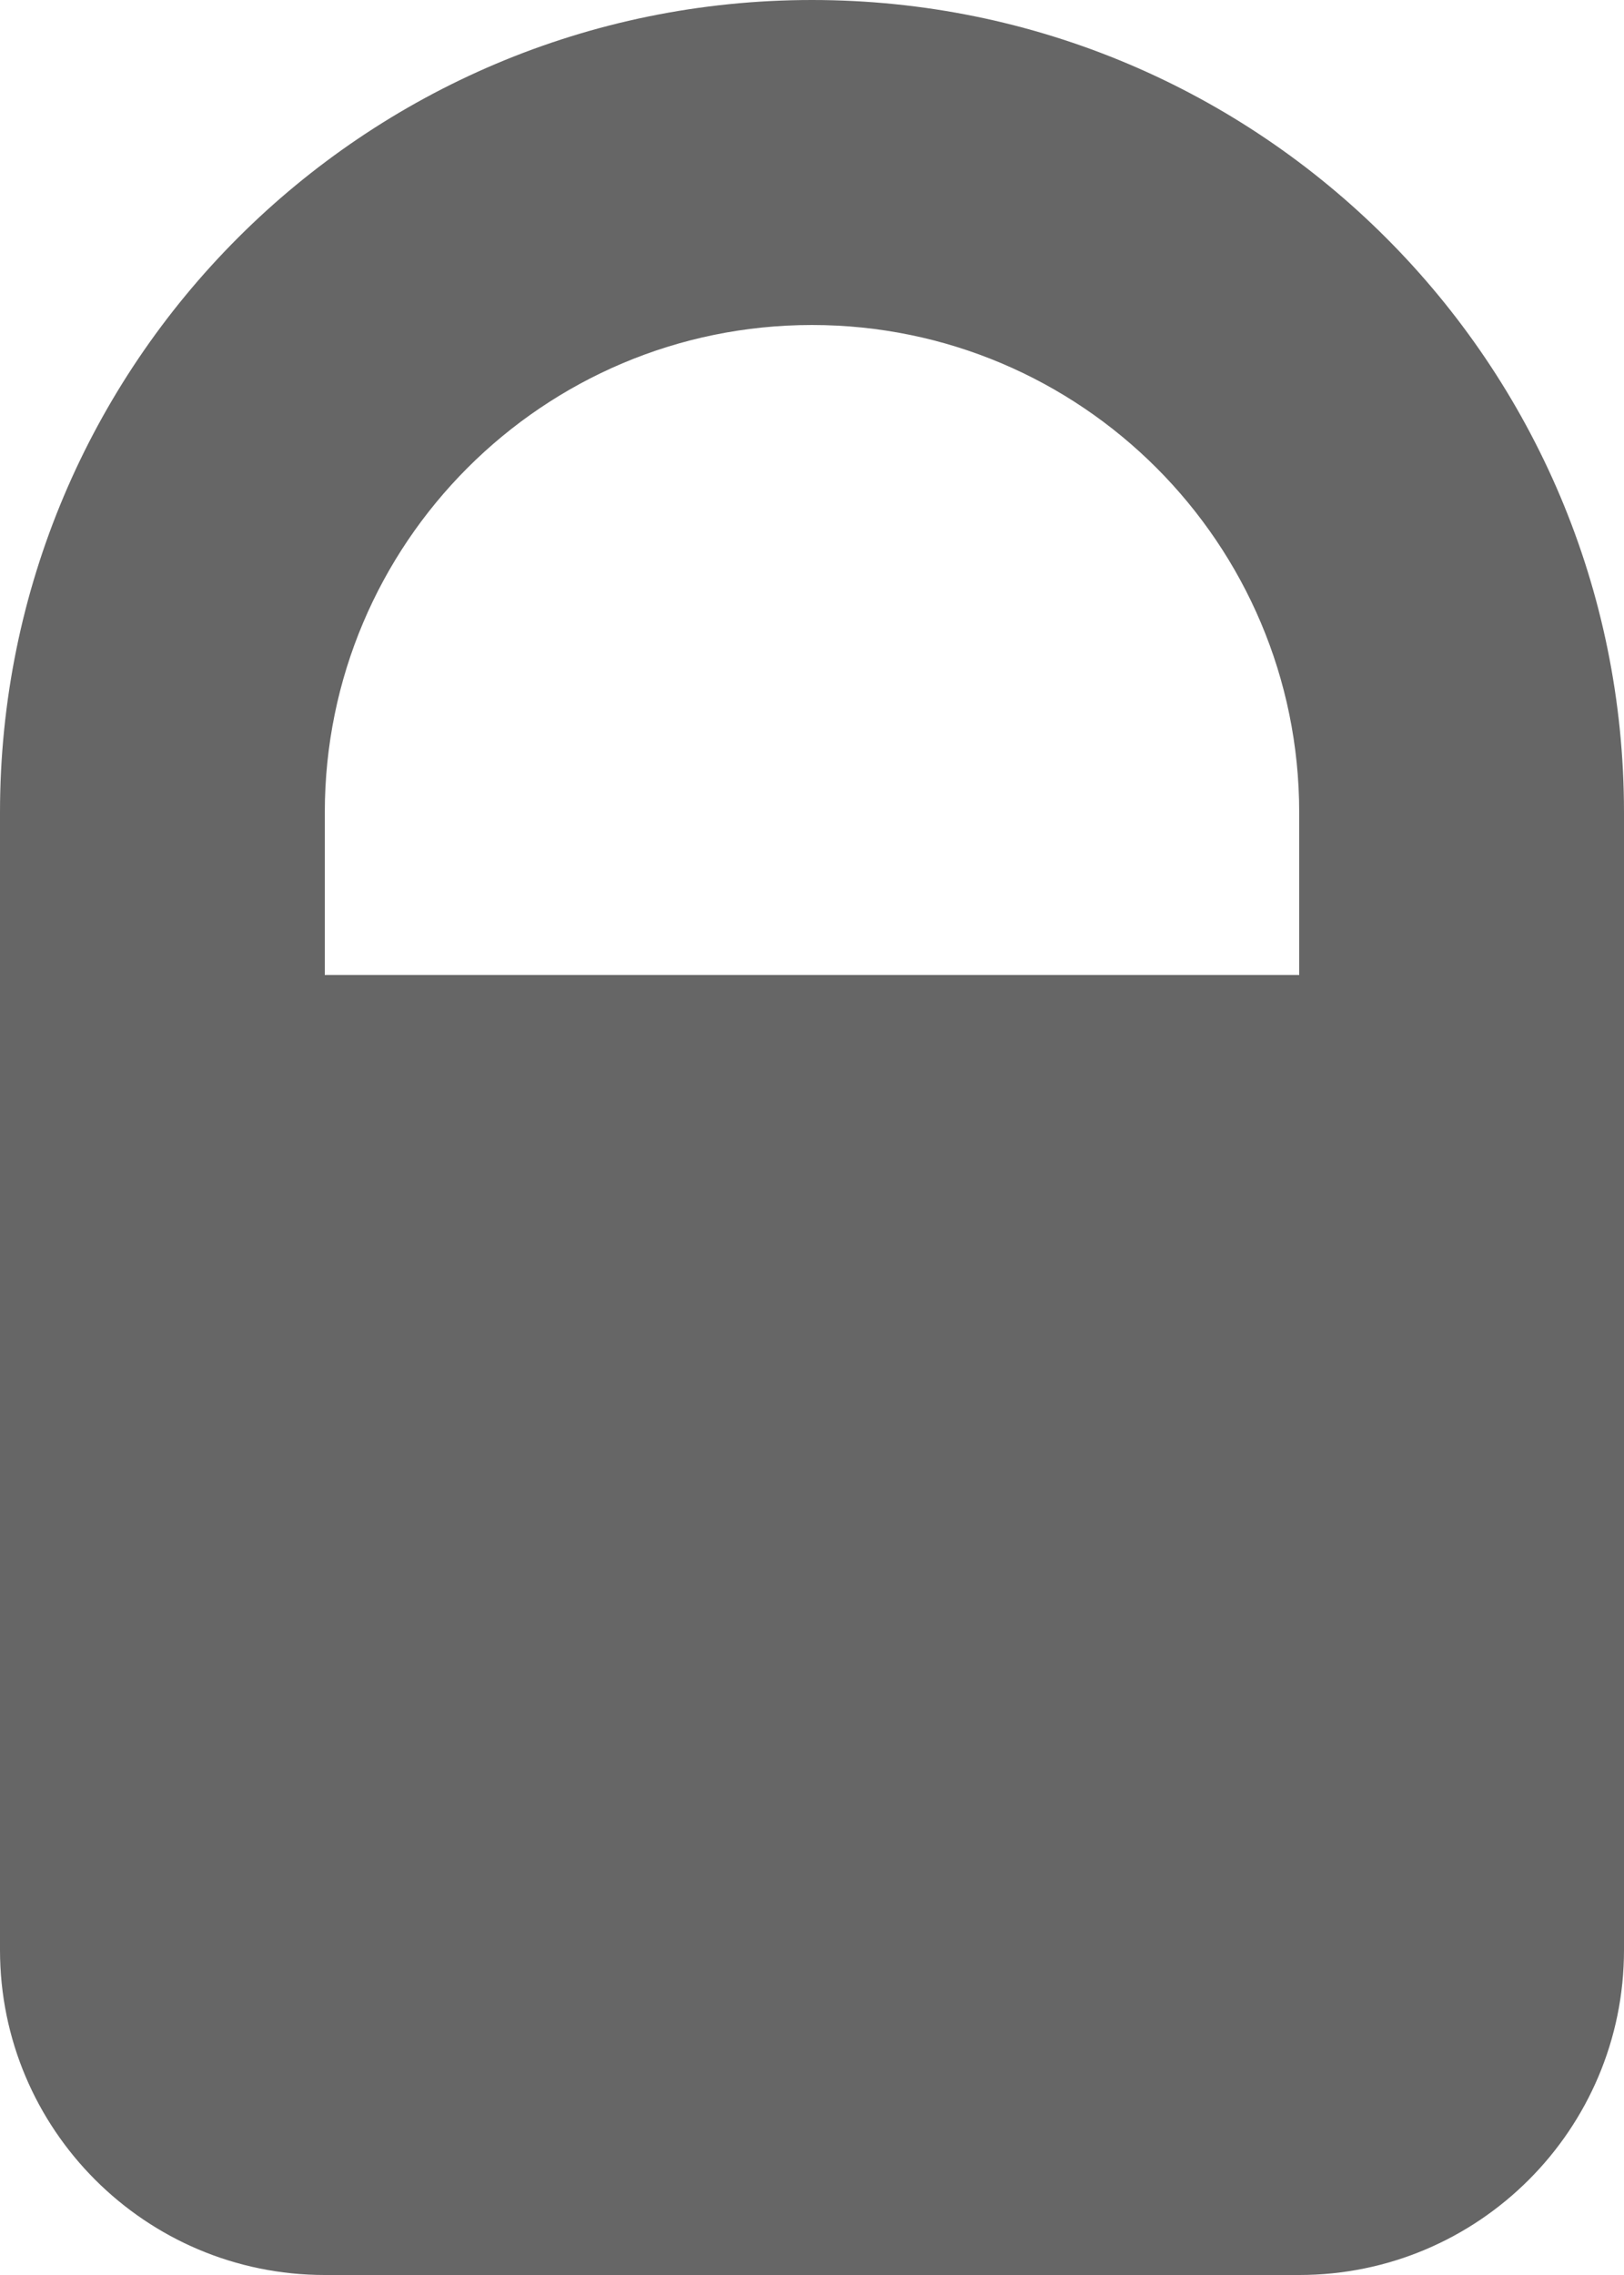 <svg xmlns="http://www.w3.org/2000/svg" width="5" height="7">
    <path d="M 0 2.5 C 0 1.119 1.119 0 2.5 0 C 3.881 0 5 1.119 5 2.5 L 5 6 C 5 6.552 4.552 7 4 7 L 1 7 C 0.448 7 0 6.552 0 6 C 0 6 0 4.5 0 4.5 Z M 4 2.5 C 4 1.672 3.328 1 2.5 1 C 1.672 1 1 1.672 1 2.5 L 1 3 L 4 3 Z" fill="#666"></path>
</svg>